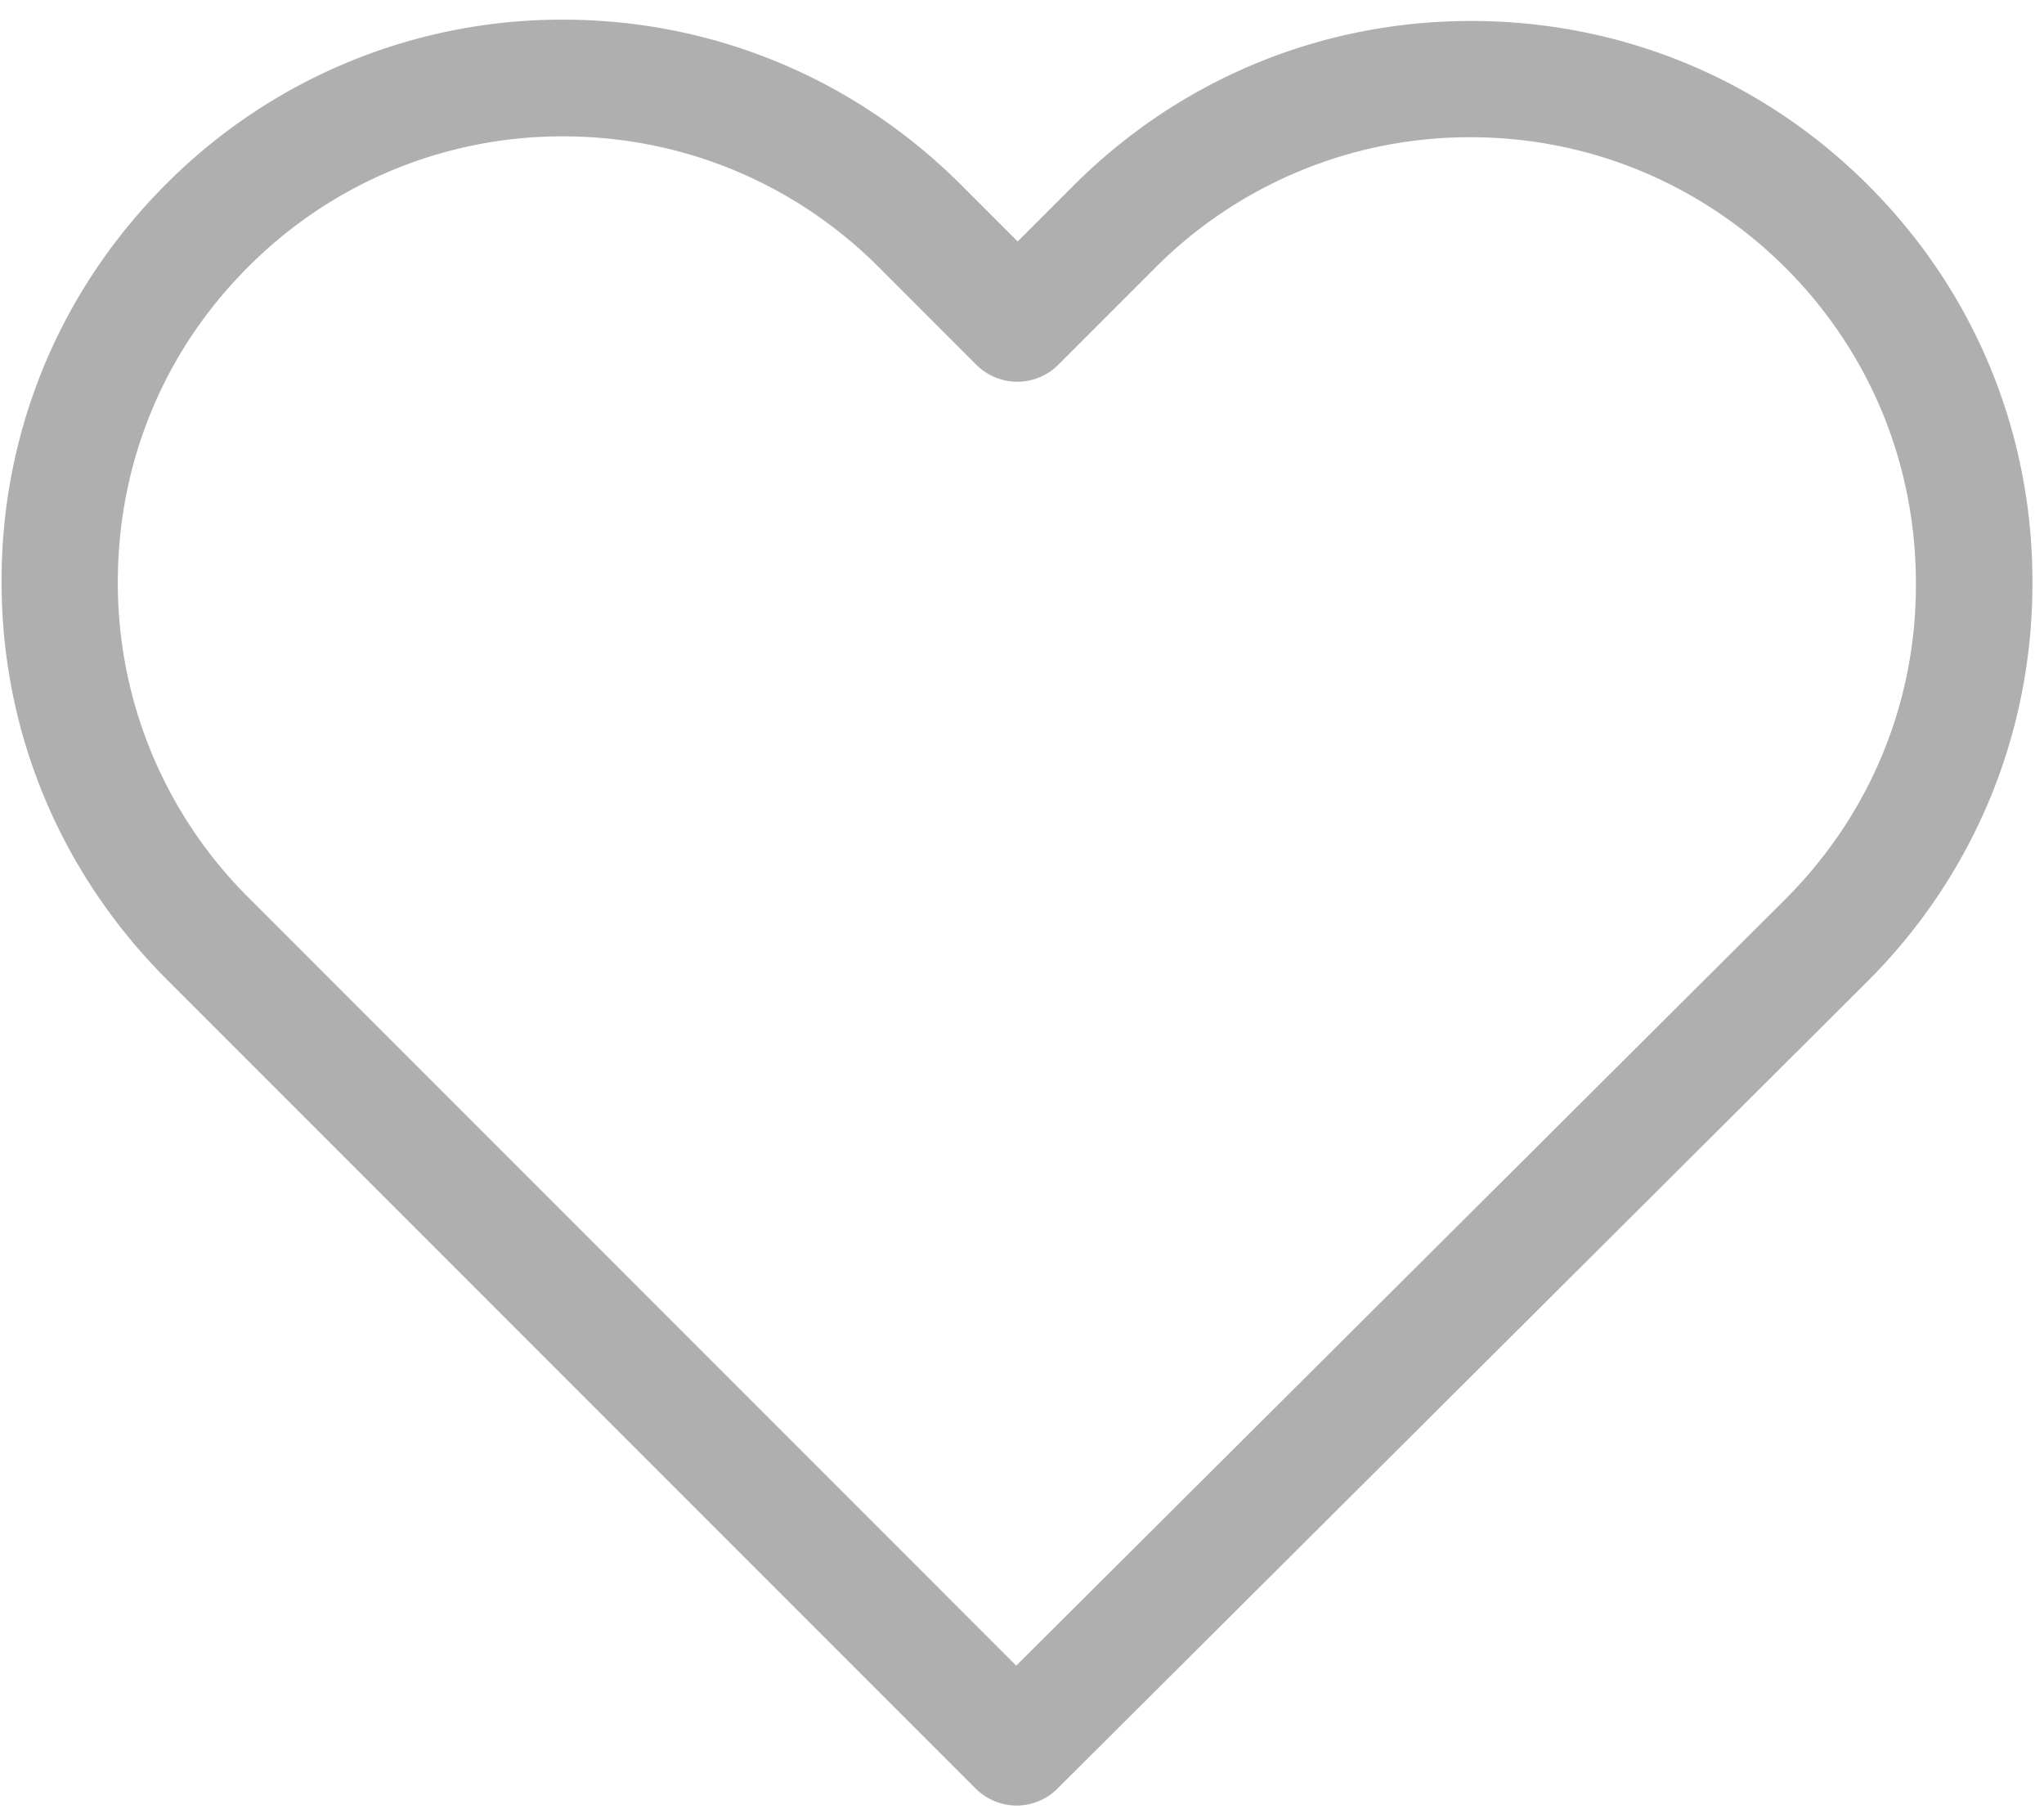 <svg xmlns="http://www.w3.org/2000/svg" width="78" height="69" viewBox="0 0 78 69"><g><g><path fill="#afafaf" d="M68.136 34.3L38.78 63.545 9.49 34.25a16.916 16.916 0 0 1-4.994-12.043c0-4.55 1.758-8.822 4.978-12.026a16.887 16.887 0 0 1 12.008-4.979c4.55 0 8.838 1.775 12.058 4.995l3.712 3.713c.871.871 2.267.871 3.138 0l3.68-3.68A16.94 16.94 0 0 1 56.11 5.235c4.534 0 8.805 1.775 12.025 4.979 3.22 3.22 4.977 7.492 4.977 12.043.017 4.55-1.757 8.822-4.977 12.043zM71.3 7.075C67.24 3.017 61.869.8 56.135.8S45.012 3.034 40.954 7.092l-2.12 2.12-2.152-2.153C32.624 3.001 27.22.75 21.485.75A21.303 21.303 0 0 0 6.336 7.026C2.278 11.084.044 16.473.06 22.207c0 5.734 2.251 11.107 6.31 15.165l30.854 30.855a2.232 2.232 0 0 0 1.561.657c.559 0 1.134-.213 1.56-.64l30.922-30.806c4.058-4.058 6.292-9.447 6.292-15.181.017-5.734-2.201-11.123-6.26-15.182z"/></g></g></svg>